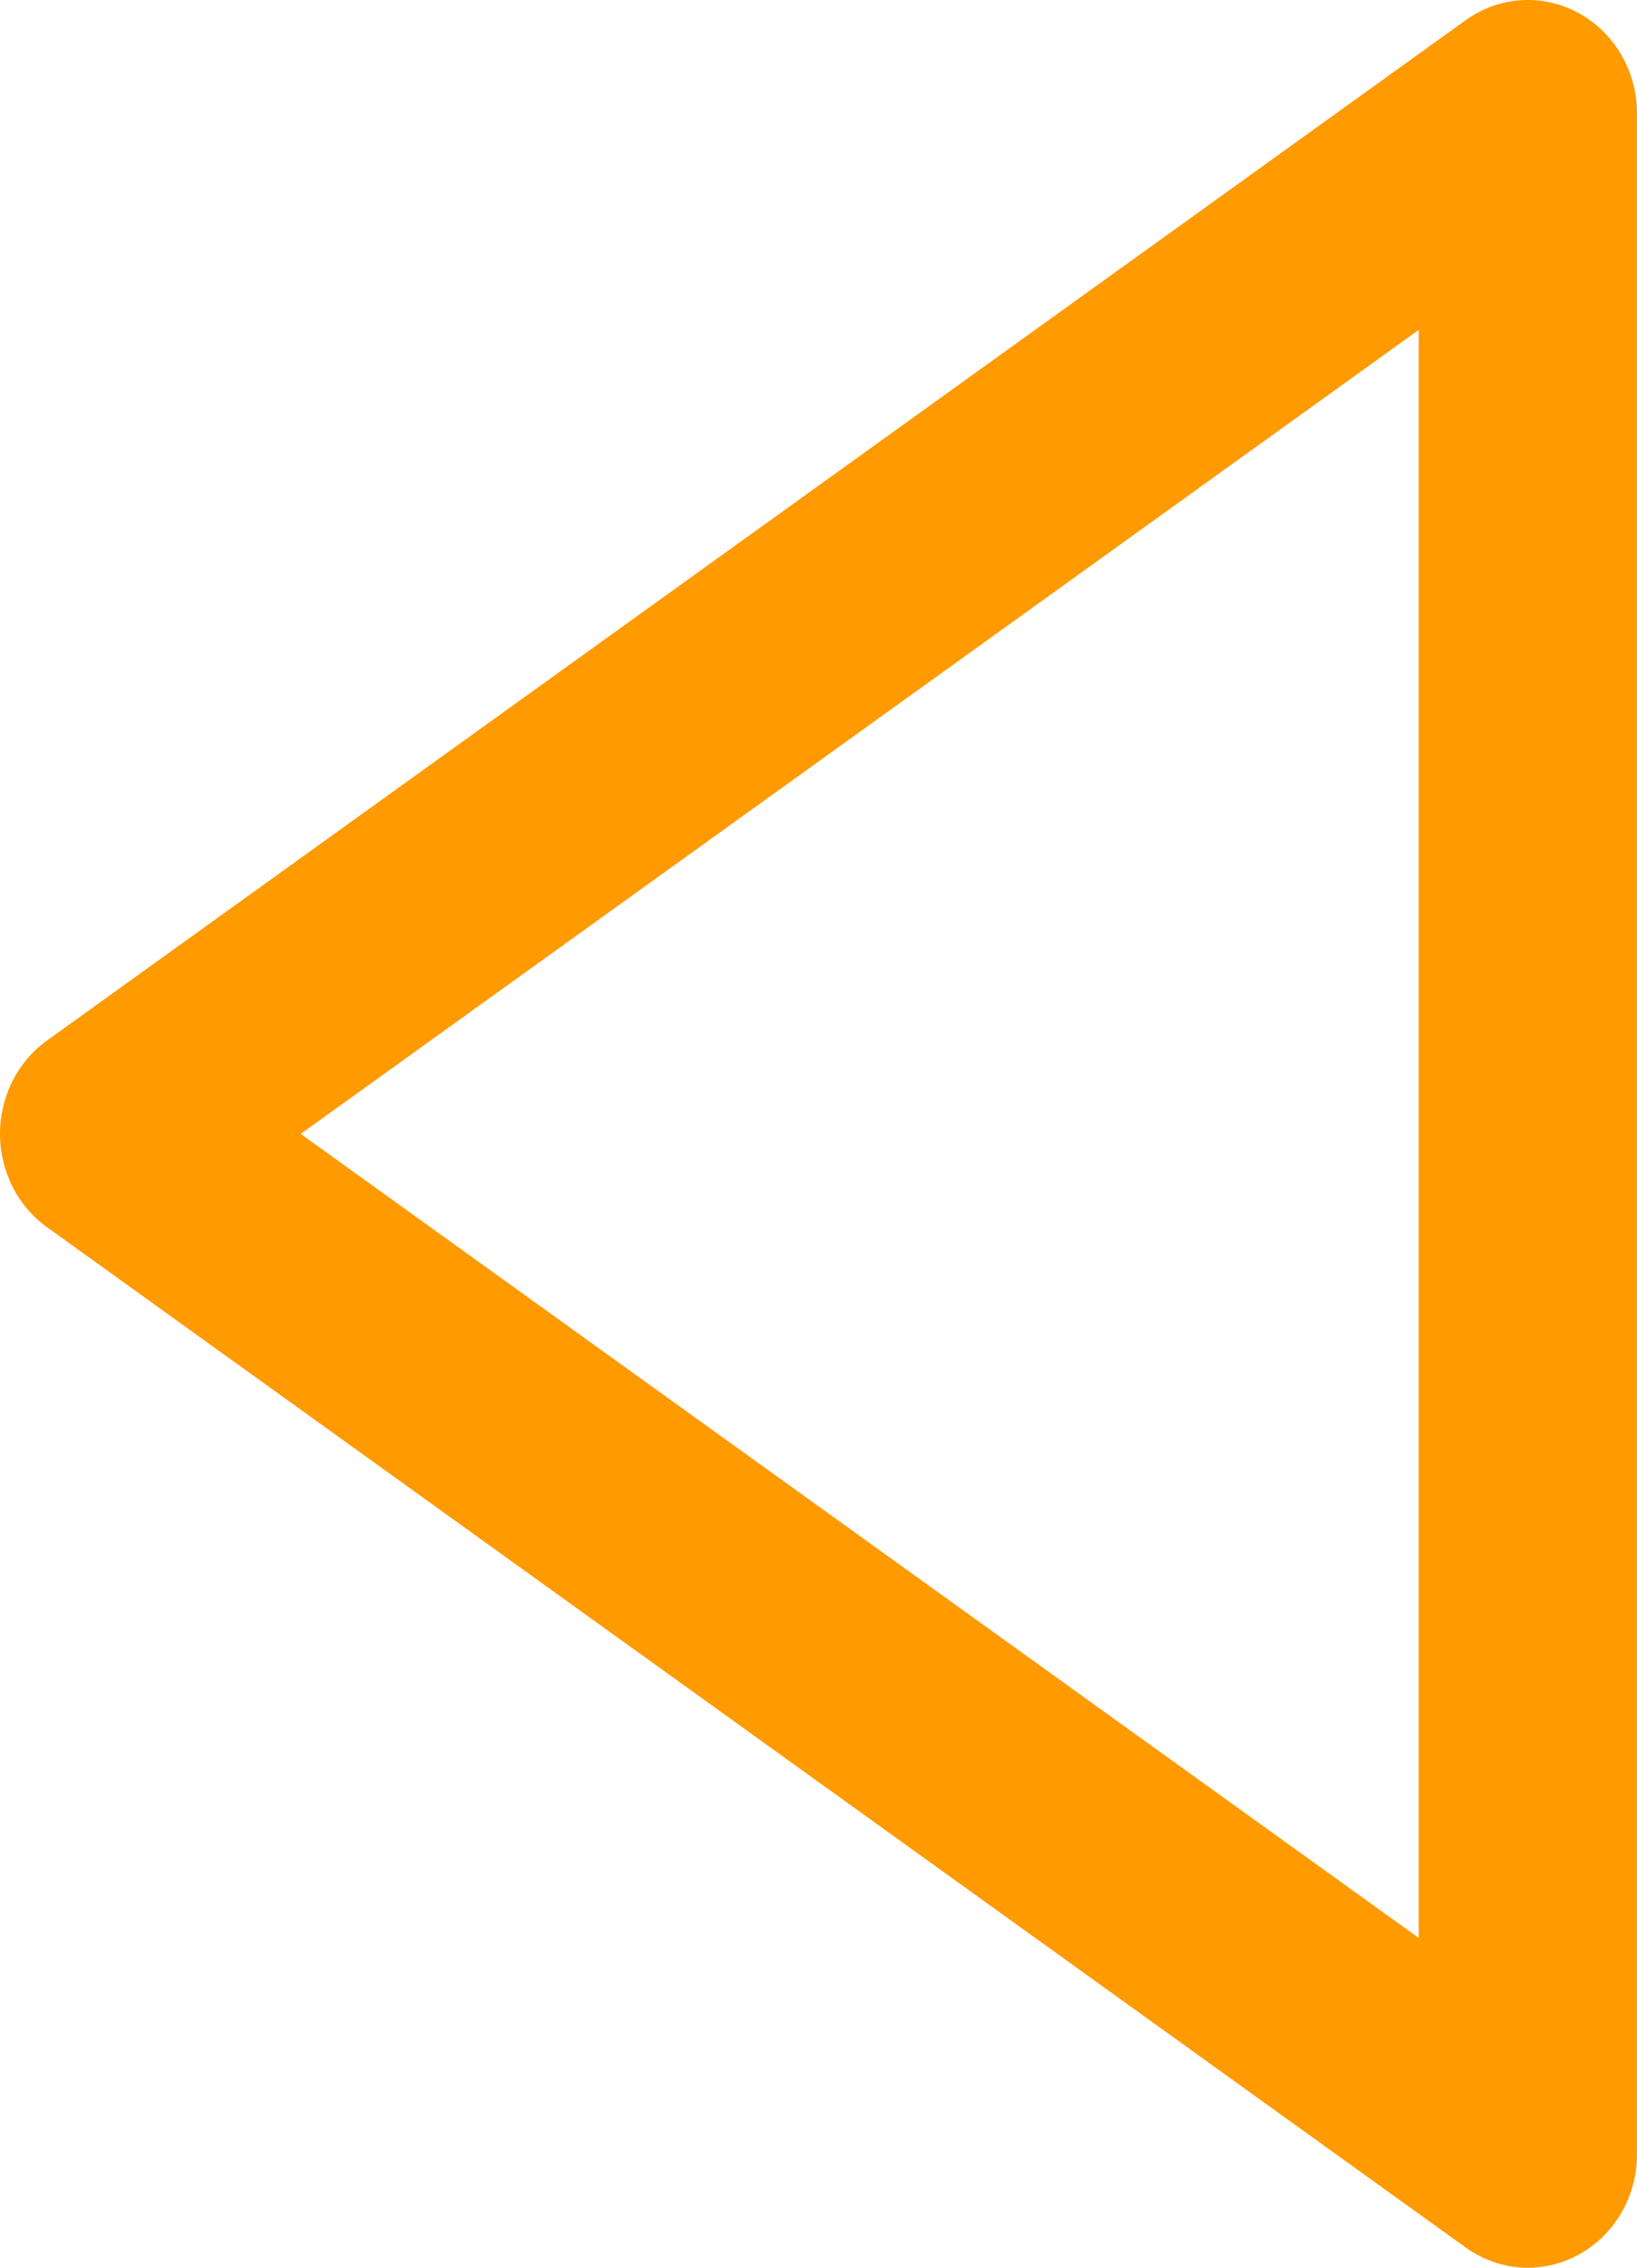 <svg width="26" height="36" viewBox="0 0 26 36" fill="none" xmlns="http://www.w3.org/2000/svg">
<path d="M25.071 0.206C24.791 0.054 24.476 -0.017 24.16 0.003C23.845 0.023 23.54 0.133 23.28 0.32L0.744 16.52C0.514 16.686 0.327 16.907 0.197 17.165C0.068 17.423 3.05176e-05 17.709 3.05176e-05 18C3.05176e-05 18.291 0.068 18.577 0.197 18.835C0.327 19.093 0.514 19.314 0.744 19.48L23.28 35.68C23.54 35.867 23.845 35.977 24.16 35.997C24.476 36.017 24.791 35.947 25.071 35.794C25.351 35.642 25.586 35.413 25.75 35.132C25.913 34.851 26 34.529 26 34.201V1.801C26 1.473 25.913 1.15 25.75 0.869C25.586 0.588 25.351 0.359 25.071 0.206ZM22.533 30.765L4.776 18.001L22.533 5.237V30.765Z" fill="#FF9A00"/>
</svg>
